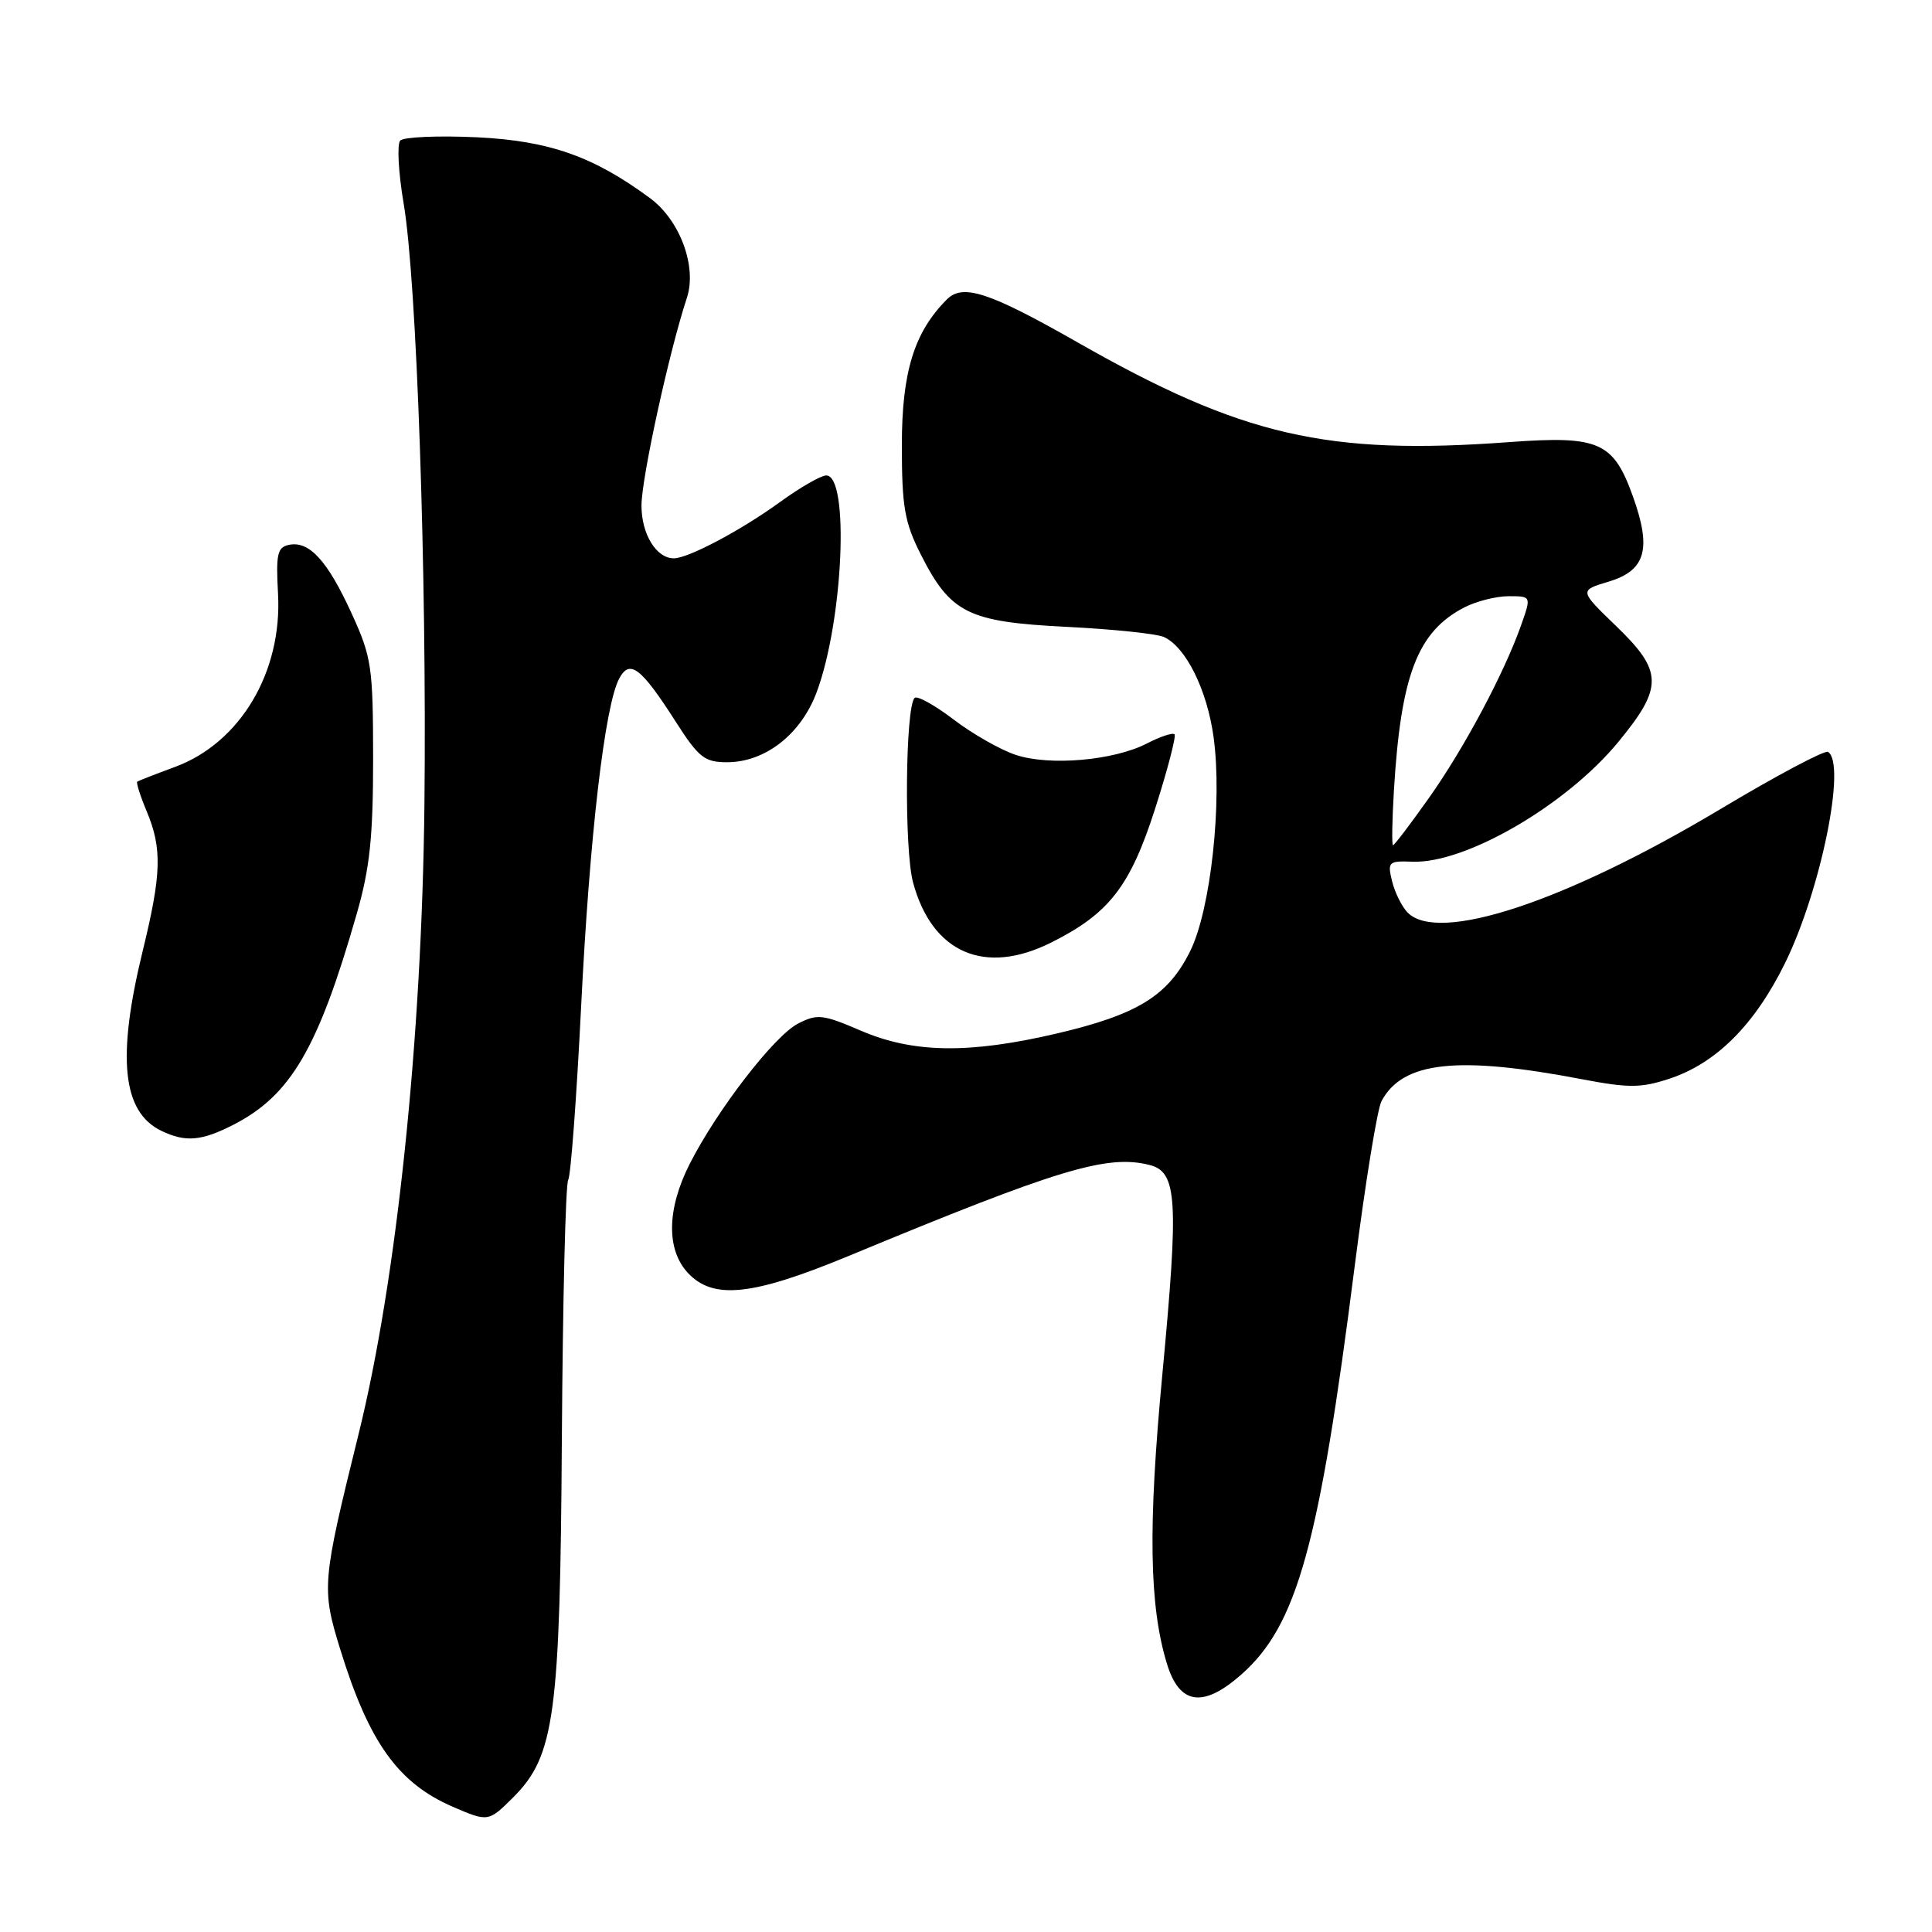 <?xml version="1.0" encoding="UTF-8" standalone="no"?>
<!DOCTYPE svg PUBLIC "-//W3C//DTD SVG 1.1//EN" "http://www.w3.org/Graphics/SVG/1.1/DTD/svg11.dtd" >
<svg xmlns="http://www.w3.org/2000/svg" xmlns:xlink="http://www.w3.org/1999/xlink" version="1.1" viewBox="0 0 256 256">
 <g >
 <path fill="currentColor"
d=" M 68.01 238.15 C 73.50 232.66 74.22 227.33 74.45 190.51 C 74.57 172.27 74.94 156.90 75.29 156.35 C 75.63 155.79 76.40 145.47 77.00 133.42 C 78.12 110.83 80.13 93.49 82.05 89.91 C 83.45 87.29 84.94 88.44 89.59 95.71 C 92.58 100.38 93.37 101.00 96.34 101.00 C 101.40 101.00 106.15 97.28 108.22 91.70 C 111.74 82.23 112.58 63.00 109.48 63.00 C 108.79 63.00 106.03 64.58 103.36 66.52 C 98.19 70.27 91.27 73.94 89.32 73.98 C 86.99 74.02 85.00 70.81 85.00 66.99 C 85.00 63.36 88.67 46.56 91.02 39.45 C 92.37 35.34 90.11 29.20 86.15 26.27 C 78.63 20.71 72.76 18.65 63.17 18.19 C 58.04 17.95 53.48 18.15 53.03 18.63 C 52.59 19.11 52.79 22.88 53.49 27.00 C 55.22 37.17 56.56 76.05 56.24 106.50 C 55.91 137.61 52.57 169.56 47.52 190.00 C 42.66 209.67 42.59 210.46 45.07 218.50 C 48.88 230.86 52.73 236.26 60.00 239.41 C 64.68 241.43 64.73 241.42 68.01 238.15 Z  M 164.43 221.93 C 171.87 215.40 174.79 204.87 179.52 167.65 C 180.91 156.73 182.50 146.94 183.06 145.90 C 185.87 140.64 193.14 139.85 209.66 143.01 C 215.80 144.18 217.45 144.17 221.16 142.95 C 227.39 140.91 232.49 135.81 236.52 127.63 C 241.26 117.99 244.69 101.16 242.22 99.63 C 241.79 99.37 235.38 102.77 227.98 107.20 C 207.38 119.52 190.58 125.07 186.51 120.91 C 185.75 120.13 184.83 118.27 184.46 116.78 C 183.83 114.20 183.98 114.06 187.16 114.18 C 194.20 114.44 207.54 106.69 214.42 98.33 C 220.41 91.06 220.37 88.95 214.13 82.94 C 209.26 78.24 209.26 78.24 213.12 77.08 C 218.07 75.60 218.88 72.76 216.36 65.75 C 213.77 58.54 211.87 57.71 200.00 58.58 C 175.83 60.37 164.57 57.77 142.88 45.42 C 131.09 38.70 127.59 37.55 125.47 39.67 C 121.13 44.02 119.50 49.29 119.50 59.00 C 119.50 67.15 119.86 69.21 122.00 73.45 C 125.95 81.26 128.25 82.41 141.32 83.06 C 147.47 83.37 153.28 83.97 154.23 84.41 C 157.14 85.74 159.95 91.41 160.81 97.70 C 161.98 106.28 160.43 120.51 157.72 126.00 C 154.79 131.93 150.78 134.42 140.09 136.93 C 128.41 139.67 120.99 139.56 114.02 136.55 C 109.02 134.40 108.29 134.32 105.73 135.64 C 102.59 137.26 95.02 147.07 91.39 154.22 C 88.35 160.21 88.27 165.60 91.17 168.69 C 94.53 172.26 99.71 171.70 112.50 166.40 C 140.26 154.89 146.67 152.95 152.30 154.36 C 155.99 155.29 156.21 158.83 154.02 182.08 C 152.11 202.29 152.27 212.77 154.63 220.47 C 156.28 225.88 159.39 226.35 164.43 221.93 Z  M 30.88 149.06 C 38.51 145.17 42.15 138.96 47.27 121.08 C 49.01 115.04 49.44 110.87 49.44 100.50 C 49.43 88.36 49.25 87.09 46.60 81.30 C 43.41 74.32 41.00 71.66 38.32 72.19 C 36.75 72.50 36.55 73.39 36.84 78.68 C 37.41 89.04 31.84 98.41 23.22 101.61 C 20.62 102.57 18.36 103.45 18.19 103.57 C 18.02 103.69 18.58 105.46 19.44 107.51 C 21.50 112.43 21.40 115.80 18.91 126.00 C 15.46 140.12 16.20 147.33 21.36 149.83 C 24.56 151.38 26.68 151.20 30.88 149.06 Z  M 139.29 124.89 C 146.97 121.05 149.76 117.45 153.06 107.15 C 154.72 101.98 155.87 97.54 155.63 97.30 C 155.39 97.05 153.74 97.60 151.98 98.51 C 147.60 100.77 139.10 101.52 134.60 100.03 C 132.57 99.36 128.86 97.25 126.36 95.34 C 123.85 93.43 121.53 92.14 121.19 92.48 C 119.96 93.71 119.80 112.53 120.98 116.91 C 123.49 126.26 130.47 129.31 139.29 124.89 Z  M 184.70 104.75 C 185.62 89.44 187.83 83.69 194.04 80.48 C 195.61 79.67 198.25 79.00 199.91 79.00 C 202.91 79.00 202.91 79.00 201.57 82.80 C 199.31 89.21 193.99 99.18 189.33 105.75 C 186.89 109.19 184.76 112.00 184.58 112.00 C 184.41 112.00 184.46 108.74 184.70 104.75 Z "/>
</g>
</svg>